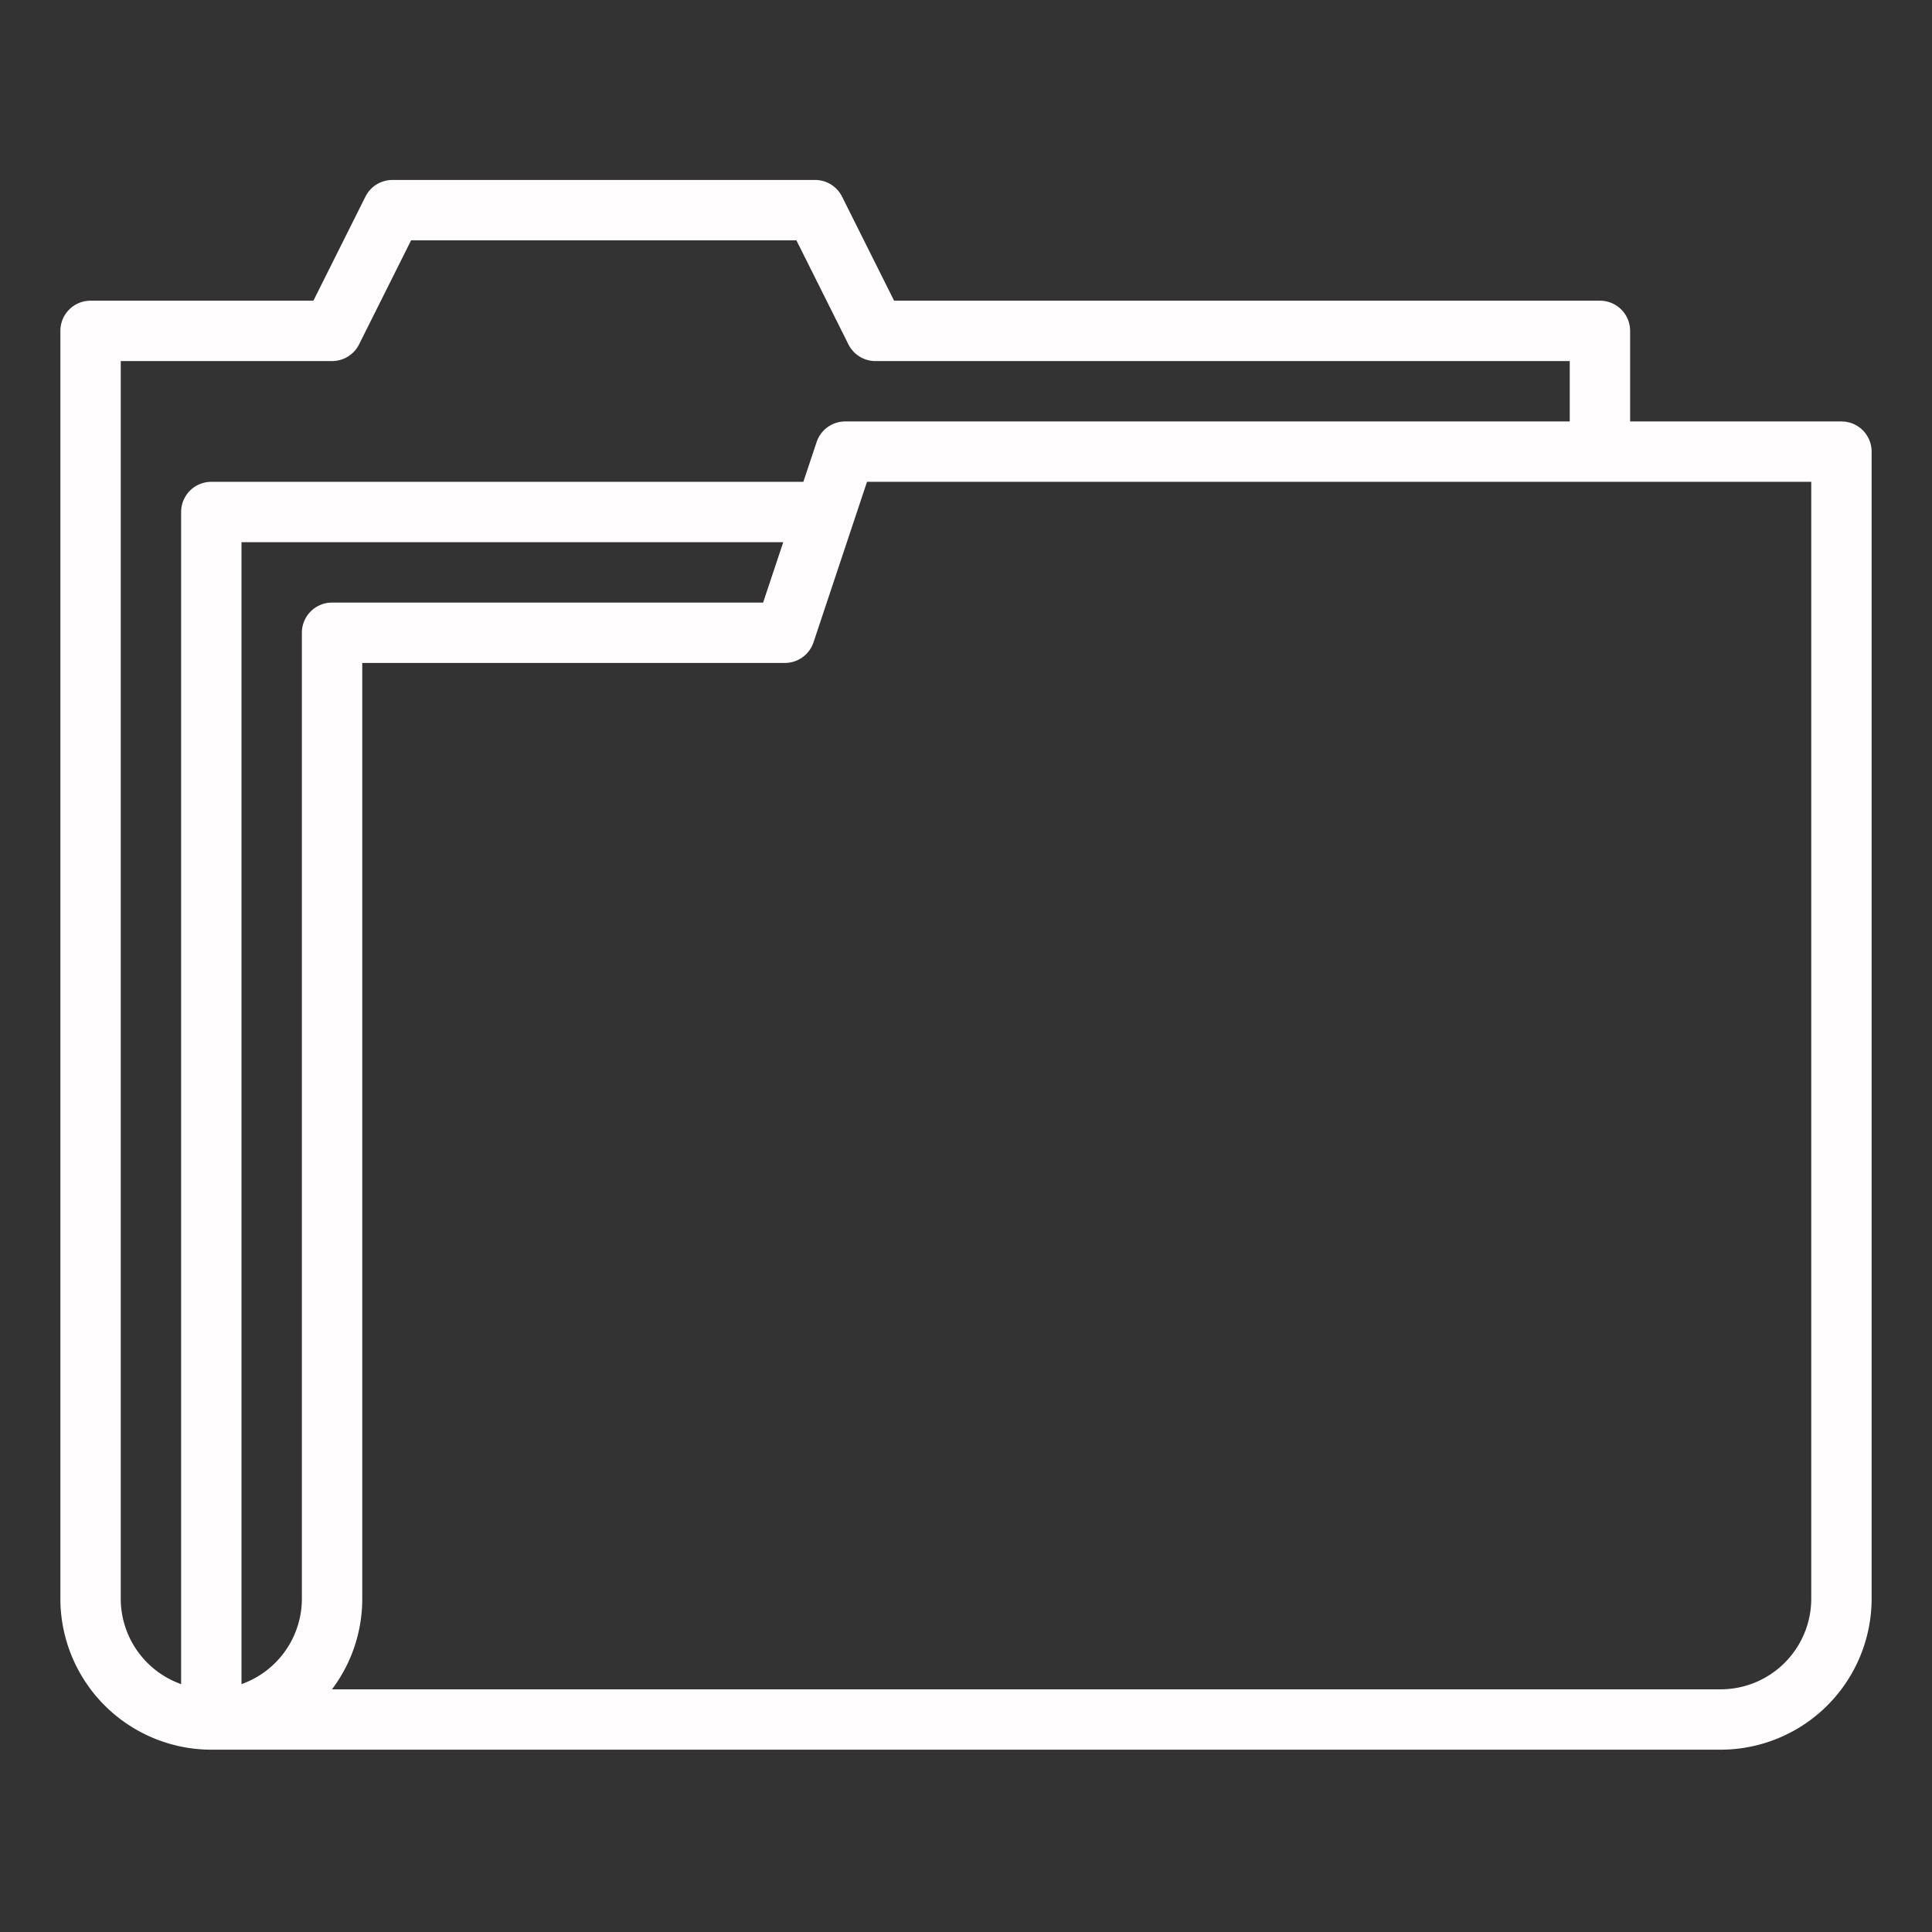 <?xml version="1.0"?>
<svg xmlns="http://www.w3.org/2000/svg" xmlns:xlink="http://www.w3.org/1999/xlink" xmlns:svgjs="http://svgjs.com/svgjs" version="1.1" width="512" height="512" x="0" y="0" viewBox="0 0 512 512" style="enable-background:new 0 0 512 512" xml:space="preserve" class=""><rect x="0" y="0" width="512" height="512" fill="#333333" stroke="none"/><g><path xmlns="http://www.w3.org/2000/svg" d="m488 111.687h-56v-24a8 8 0 0 0 -8-8h-187.056l-13.789-27.575a8 8 0 0 0 -7.155-4.422h-112a8 8 0 0 0 -7.155 4.421l-13.789 27.573h-59.056a8 8 0 0 0 -8 8v336a40.046 40.046 0 0 0 40 40h400a40.046 40.046 0 0 0 40-40v-304a8 8 0 0 0 -8-7.997zm-456 312v-328h56a8 8 0 0 0 7.155-4.422l13.789-27.575h102.112l13.789 27.575a8 8 0 0 0 7.155 4.422h184v16h-192a8 8 0 0 0 -7.589 5.47l-3.51 10.53h-156.901a8 8 0 0 0 -8 8v310.623a24.038 24.038 0 0 1 -16-22.623zm48-256v256a24.038 24.038 0 0 1 -16 22.623v-302.623h143.568l-5.334 16h-114.234a8 8 0 0 0 -8 8.002zm400 256a24.027 24.027 0 0 1 -24 24h-368.019a39.794 39.794 0 0 0 8.019-24v-248h112a8 8 0 0 0 7.589-5.47l14.177-42.532h250.234z" fill="#fffdfd" data-original="#000000" style=""/></g></svg>
